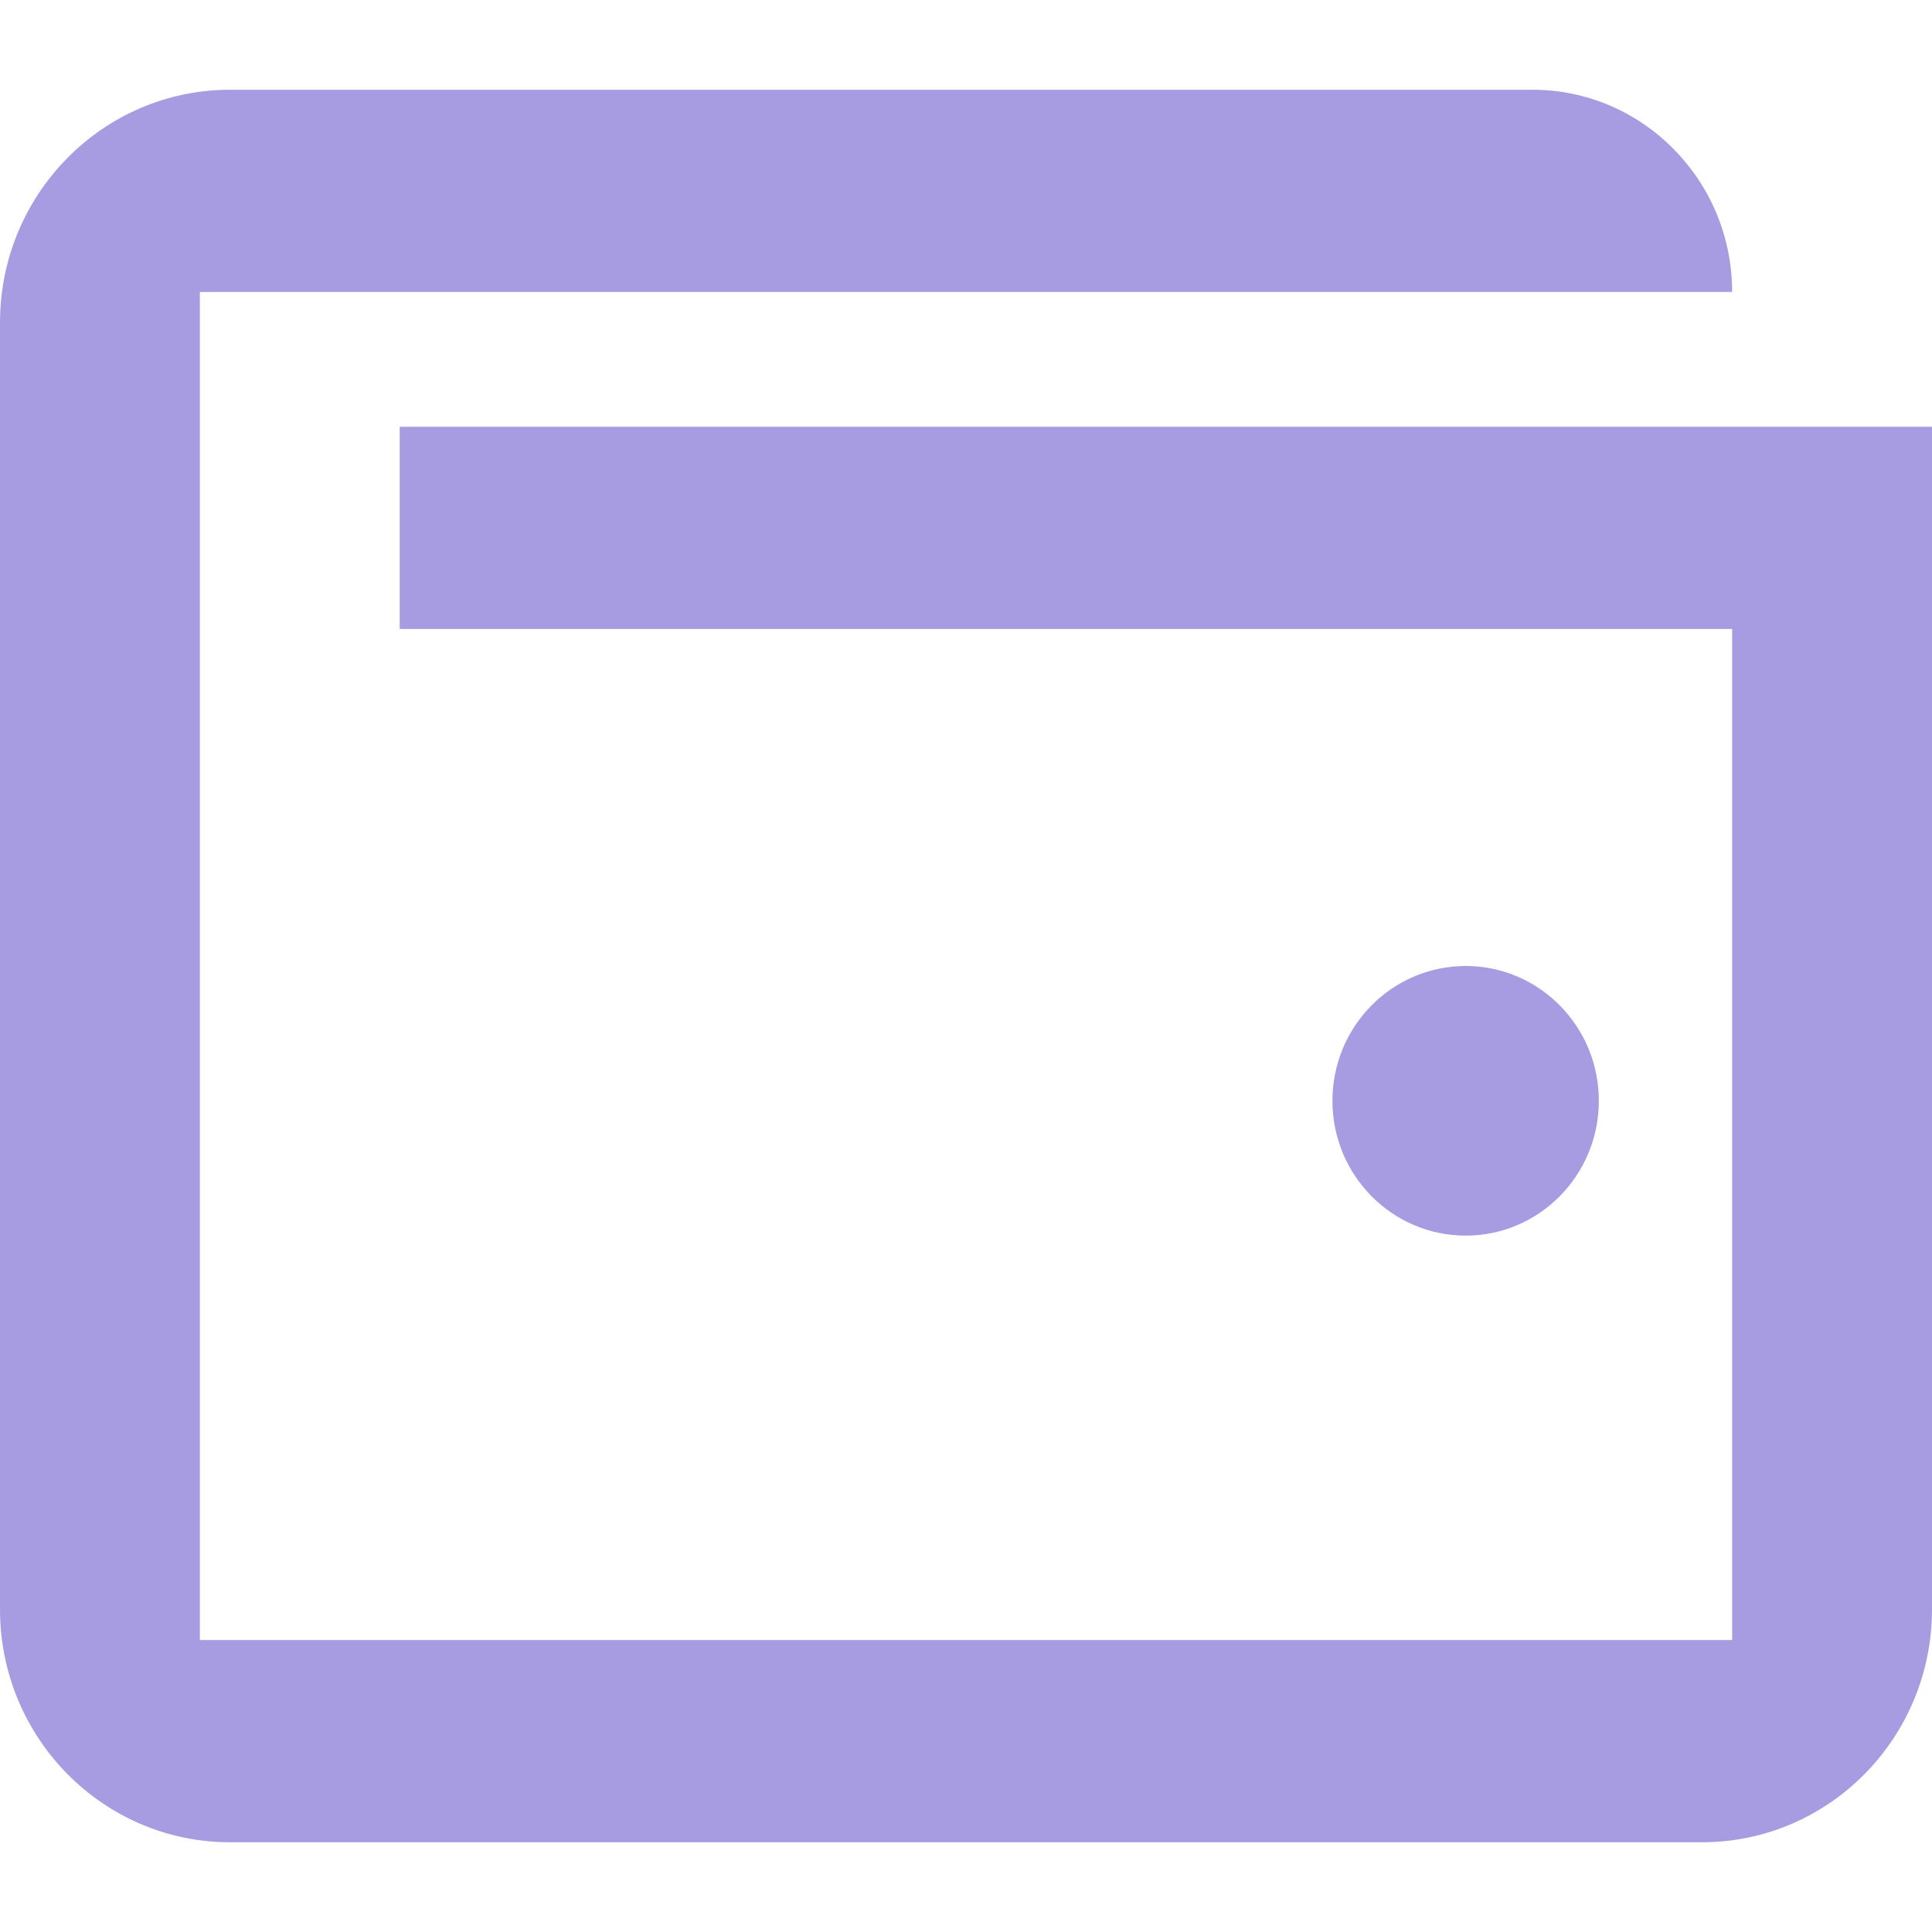 <?xml version="1.0" encoding="UTF-8" standalone="no"?><!DOCTYPE svg PUBLIC "-//W3C//DTD SVG 1.1//EN" "http://www.w3.org/Graphics/SVG/1.1/DTD/svg11.dtd"><svg width="100%" height="100%" viewBox="0 0 9 9" version="1.1" xmlns="http://www.w3.org/2000/svg" xmlns:xlink="http://www.w3.org/1999/xlink" xml:space="preserve" xmlns:serif="http://www.serif.com/" style="fill-rule:evenodd;clip-rule:evenodd;stroke-linejoin:round;stroke-miterlimit:2;"><rect id="Artboard1" x="0" y="0" width="9" height="9" style="fill:none;"/><clipPath id="_clip1"><rect x="0" y="0" width="9" height="9"/></clipPath><g clip-path="url(#_clip1)"><path d="M1.072,8.582c-0.592,-0 -1.072,-0.486 -1.072,-1.085c-0,-1.562 -0,-4.432 -0,-5.994c0,-0.599 0.48,-1.085 1.072,-1.085l6.066,0c0.514,0 0.931,0.422 0.931,0.942c-0,0 -0,0 -0,0l-7.138,0l0,6.28l7.138,-0l-0,-4.71l-6.207,0l0,-0.942l7.138,0l0,5.509c-0,0.599 -0.48,1.085 -1.072,1.085c-1.731,-0 -5.125,-0 -6.856,-0Zm5.756,-4.082c0.342,-0 0.62,0.281 0.62,0.628c0,0.347 -0.278,0.628 -0.62,0.628c-0.343,-0 -0.621,-0.281 -0.621,-0.628c-0,-0.347 0.278,-0.628 0.621,-0.628Z" style="fill:#a79ce2;"/></g></svg>